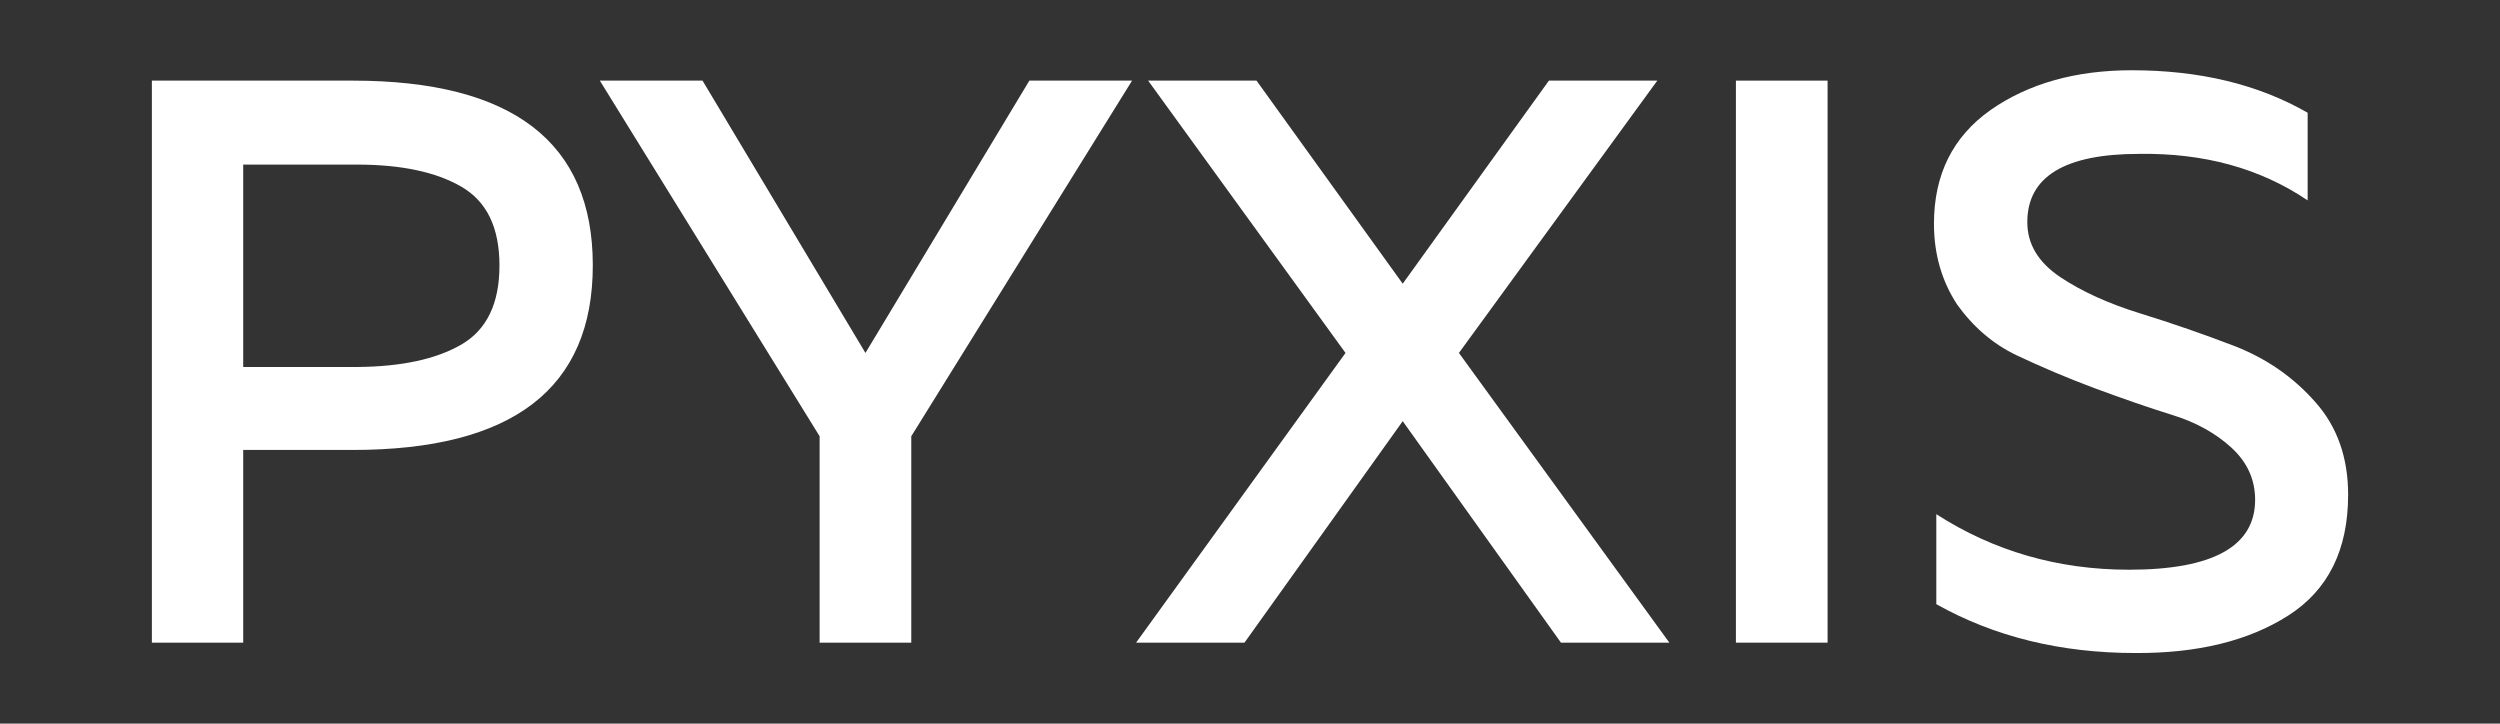 <?xml version="1.0" encoding="utf-8"?>
<!-- Generator: Adobe Illustrator 26.5.0, SVG Export Plug-In . SVG Version: 6.00 Build 0)  -->
<svg version="1.1" id="_Слой_1" xmlns:svg="http://www.w3.org/2000/svg"
	 xmlns="http://www.w3.org/2000/svg" xmlns:xlink="http://www.w3.org/1999/xlink" x="0px" y="0px" viewBox="0 0 747.3 216.3"
	 style="enable-background:new 0 0 747.3 216.3;" xml:space="preserve">
<rect x="0" y="0" width="747.3" height="216.3" fill="#333333" stroke="none"/>
<style type="text/css">
	.st0{display:none;}
	.st1{fill:#FFFFFF;}
</style>
<rect id="rect6" class="st0" width="747.3" height="216.3"/>
<g>
	<path class="st1" d="M45.4,24.1h60c47.8,0,71.8,18.4,71.8,55.2c0,36.8-23.9,55.2-71.8,55.2H72.7v57.6H45.4V24.1z M137.9,103
		c7.6-4.4,11.4-12.3,11.4-23.6c0-11.4-3.8-19.2-11.4-23.6c-7.6-4.4-18-6.6-31.1-6.6H72.7v60.5h34.1
		C119.9,109.6,130.3,107.4,137.9,103z"/>
	<path class="st1" d="M272.4,192.1H245v-61.7L179.3,24.1H210l48.7,81.4l49-81.4h30.7l-66,106.3V192.1z"/>
	<path class="st1" d="M372,192.1h-32.4l62.6-86.6l-59-81.4h32.4l43.7,60.7L463,24.1h32.4l-59.3,81.4l62.9,86.6h-32.4l-47.3-66.2
		L372,192.1z"/>
	<path class="st1" d="M518.9,24.1h27.4v168h-27.4V24.1z"/>
	<path class="st1" d="M578.1,66.9c0-14.7,5.6-26,16.9-34C606.3,25,620.4,21,637.2,21c20.3,0,37.8,4.2,52.6,12.7v26.2
		c-14.2-9.6-31-14.2-50.4-13.9c-22.2,0-33.4,6.8-33.4,20.4c0,6.6,3.3,12,9.8,16.4c6.6,4.4,14.6,8,24,10.9c9.4,2.9,18.9,6.2,28.3,9.8
		c9.4,3.7,17.4,9.2,24,16.7c6.6,7.4,9.8,16.7,9.8,27.7c0,16.5-6,28.5-17.9,36.1c-11.9,7.6-27.2,11.3-45.7,11.2
		c-22.4,0-42.2-4.9-59.5-14.6v-26.9c17.1,11,36.3,16.6,57.6,16.6c25.1,0,37.7-7,37.7-20.9c0-6.1-2.4-11.3-7.1-15.6
		c-4.7-4.3-10.6-7.6-17.8-9.8c-7.1-2.2-14.8-4.9-23.2-8c-8.3-3.1-16-6.4-23.2-9.8c-7.1-3.4-13-8.5-17.8-15.2
		C580.5,84.1,578.1,76.1,578.1,66.9z"/>
</g>
</svg>
